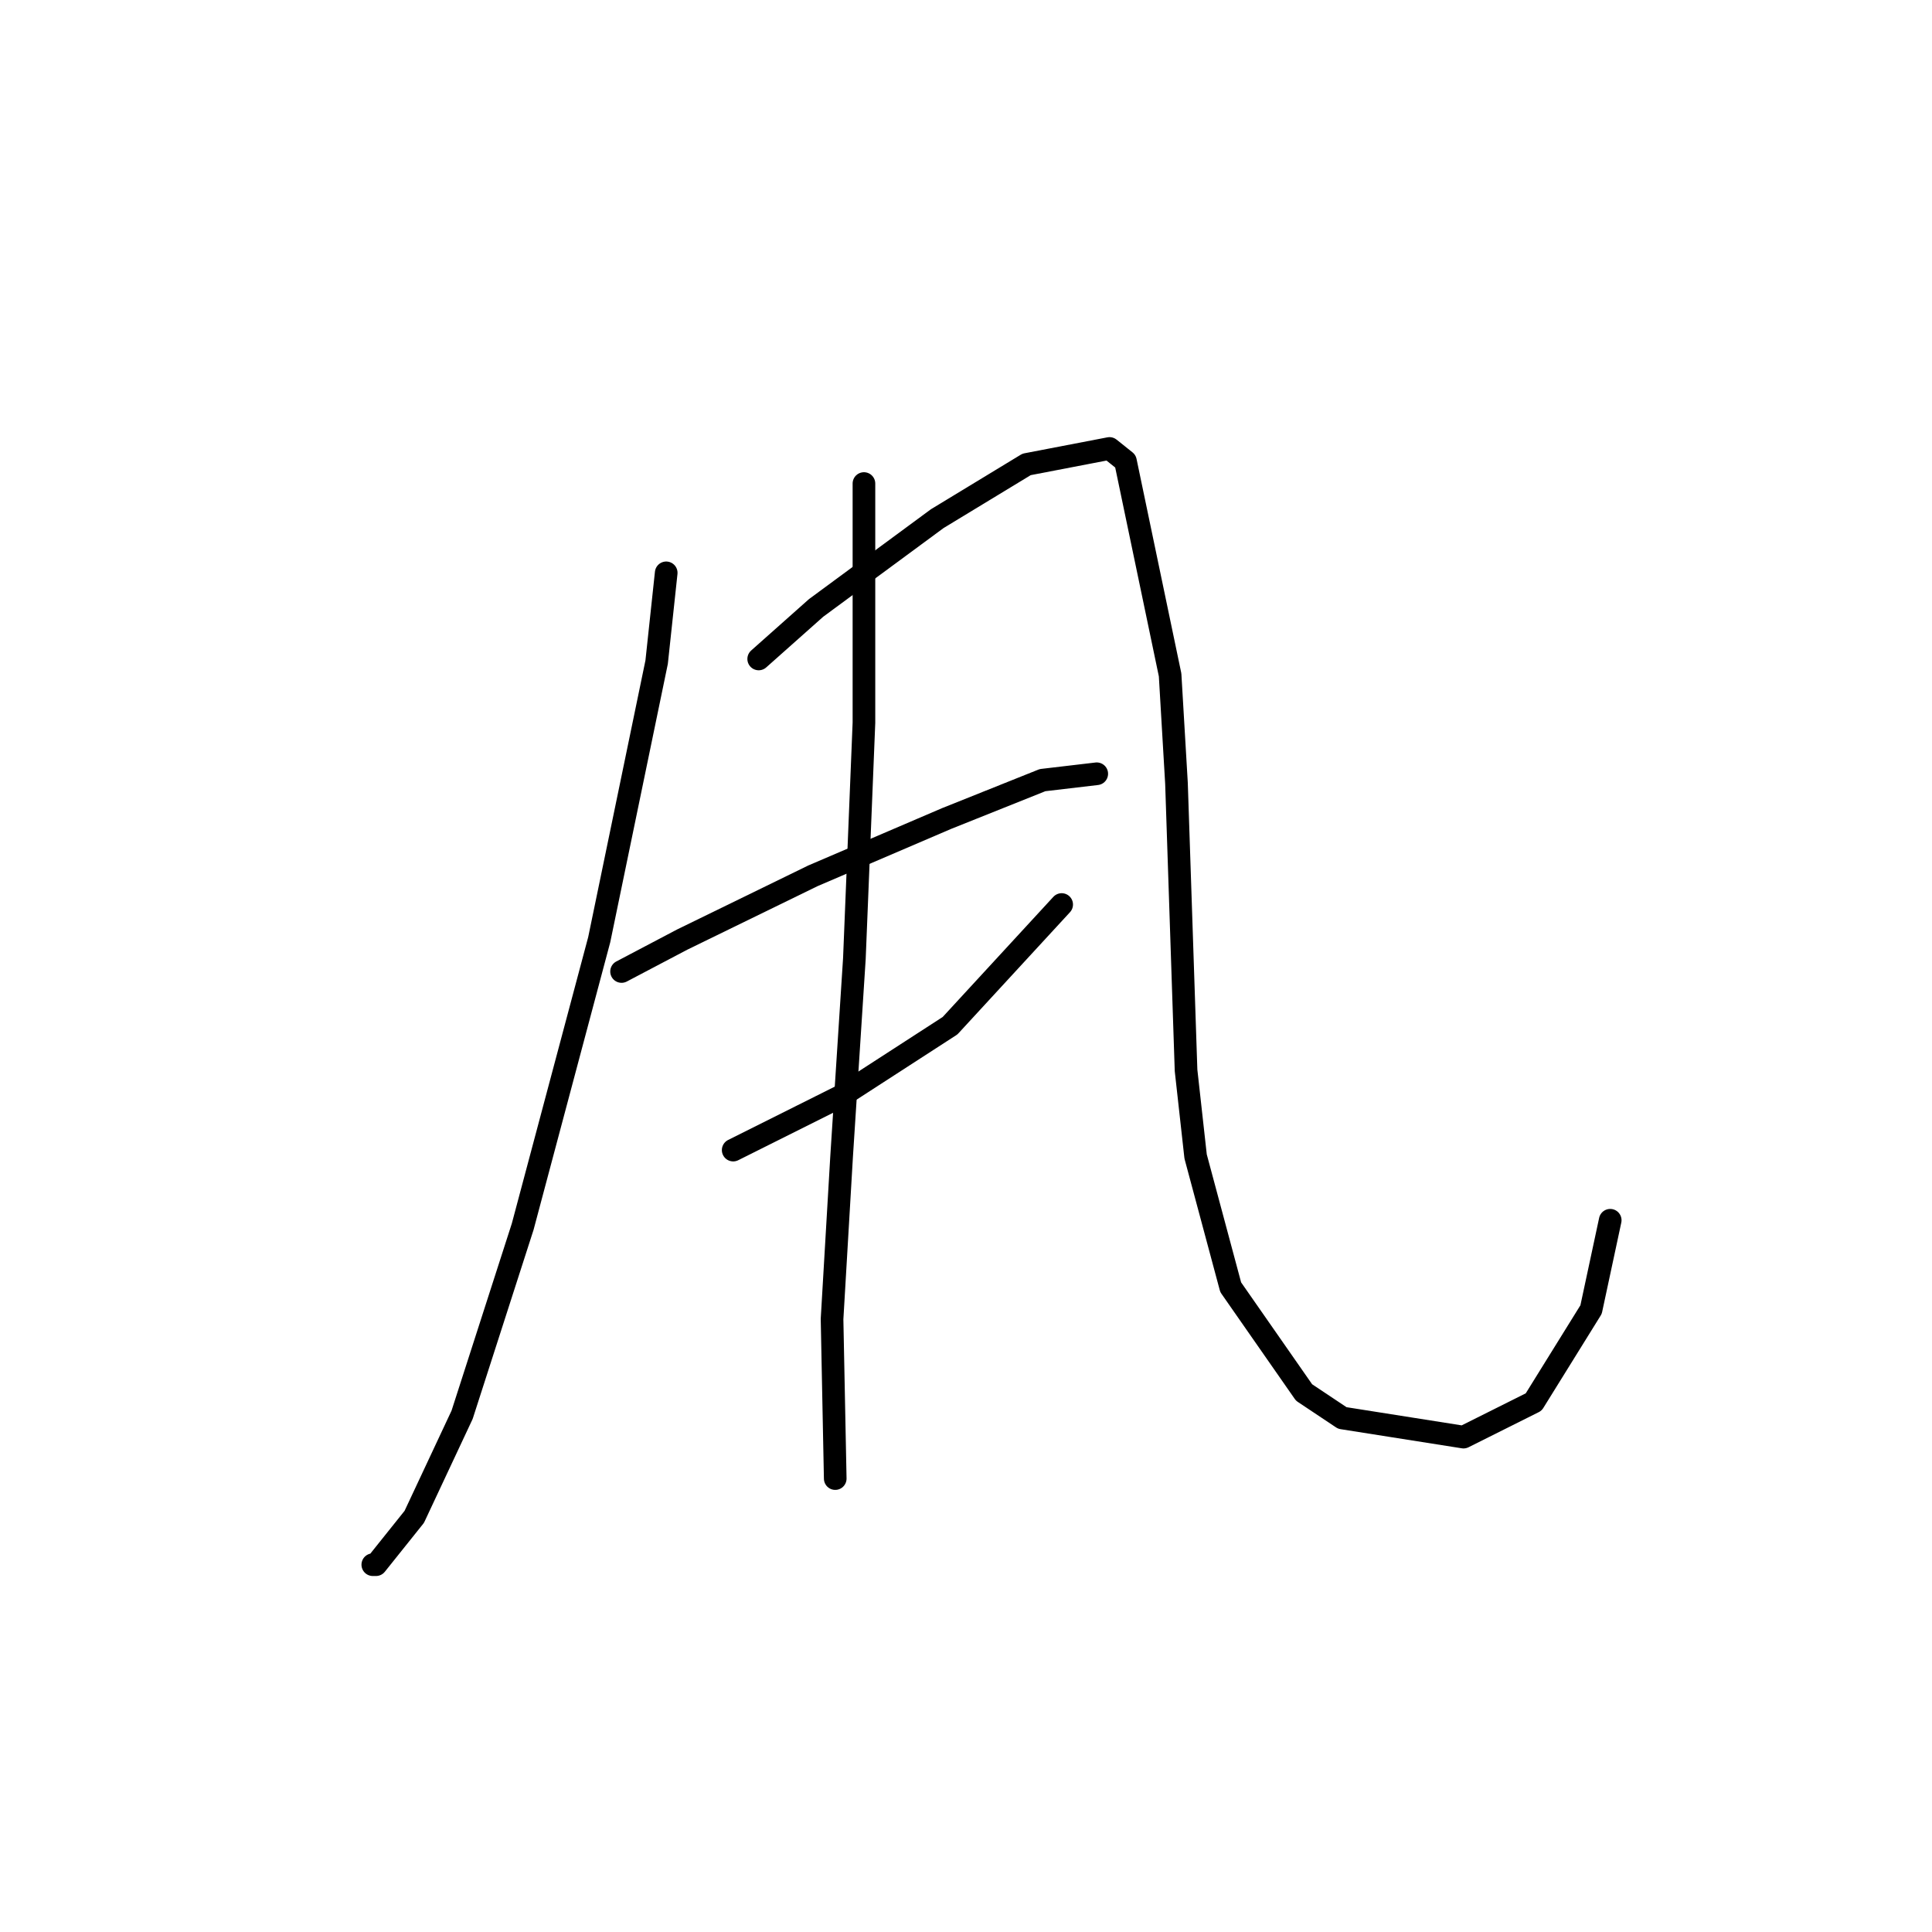 <?xml version="1.0" standalone="no"?>
    <svg width="256" height="256" xmlns="http://www.w3.org/2000/svg" version="1.1">
    <polyline stroke="black" stroke-width="3" stroke-linecap="round" fill="transparent" stroke-linejoin="round" points="88.276 75.905 87.009 87.737 79.402 124.502 69.26 162.535 61.231 187.467 54.892 200.99 49.821 207.329 49.398 207.329 49.398 207.329 " />
        <polyline stroke="black" stroke-width="3" stroke-linecap="round" fill="transparent" stroke-linejoin="round" points="100.531 87.315 108.138 80.553 124.196 68.721 136.028 61.537 147.016 59.424 149.129 61.114 155.045 89.428 155.89 103.795 157.158 141.828 158.425 153.238 163.074 170.564 172.793 184.509 177.864 187.89 193.923 190.425 203.219 185.777 210.826 173.522 213.362 161.69 213.362 161.69 " />
        <polyline stroke="black" stroke-width="3" stroke-linecap="round" fill="transparent" stroke-linejoin="round" points="82.36 128.728 90.389 124.502 107.715 116.05 125.464 108.444 138.141 103.373 145.325 102.528 145.325 102.528 " />
        <polyline stroke="black" stroke-width="3" stroke-linecap="round" fill="transparent" stroke-linejoin="round" points="97.151 152.393 111.518 145.209 125.886 135.912 140.677 119.854 140.677 119.854 " />
        <polyline stroke="black" stroke-width="3" stroke-linecap="round" fill="transparent" stroke-linejoin="round" points="114.477 64.072 114.477 79.286 114.477 95.766 113.209 127.038 111.518 153.238 110.251 174.79 110.673 195.919 110.673 195.919 " />
        </svg>